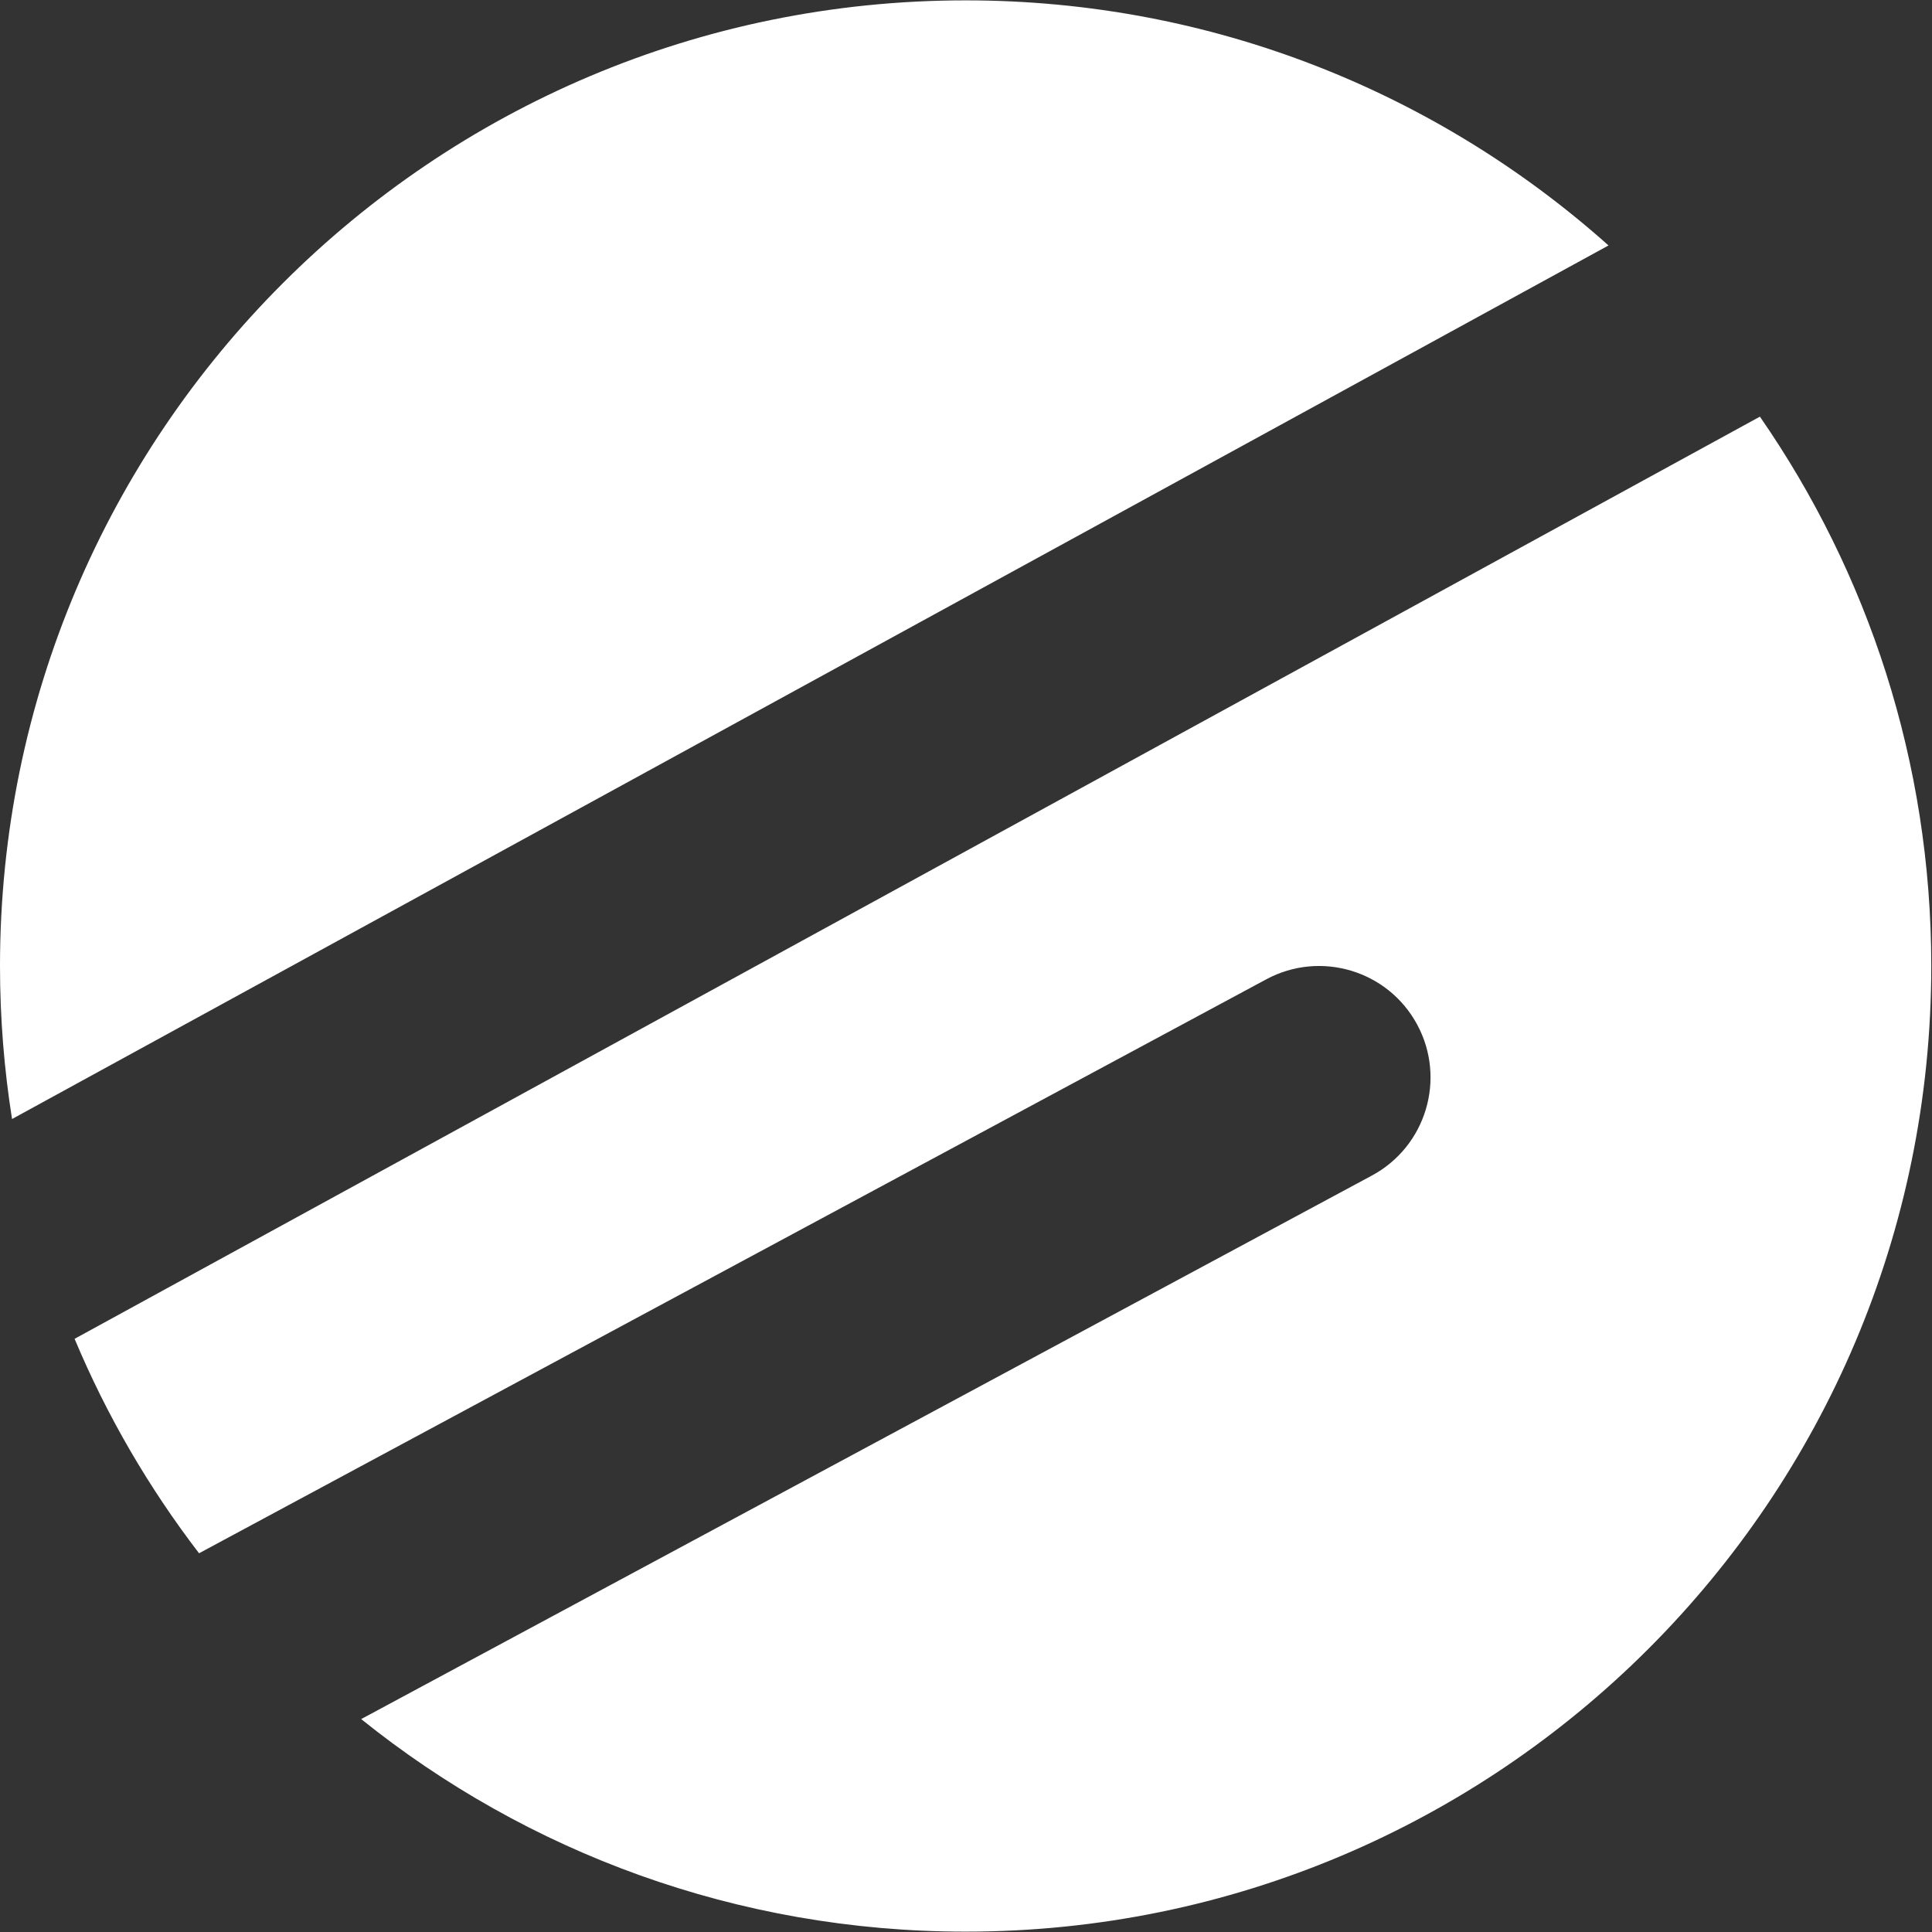 <svg width="64" height="64" viewBox="0 0 64 64" fill="none" xmlns="http://www.w3.org/2000/svg">
<rect x="0" y="0" width="64" height="64" fill="#333333" stroke="none"/>
<path fill-rule="evenodd" clip-rule="evenodd" d="M31.988 63.988C49.654 63.988 63.976 49.666 63.976 32C63.976 25.239 61.878 18.968 58.299 13.802L2.471 44.35C3.54 46.903 4.932 49.288 6.594 51.454L41.949 32.44C43.744 31.475 45.982 32.148 46.947 33.943C47.913 35.738 47.24 37.976 45.445 38.942L11.964 56.947C17.445 61.352 24.409 63.988 31.988 63.988ZM0.399 37.069L53.284 8.131C47.628 3.082 40.167 0.012 31.988 0.012C14.322 0.012 0 14.334 0 32C0 33.725 0.137 35.418 0.399 37.069Z" fill="white"/>
</svg>
